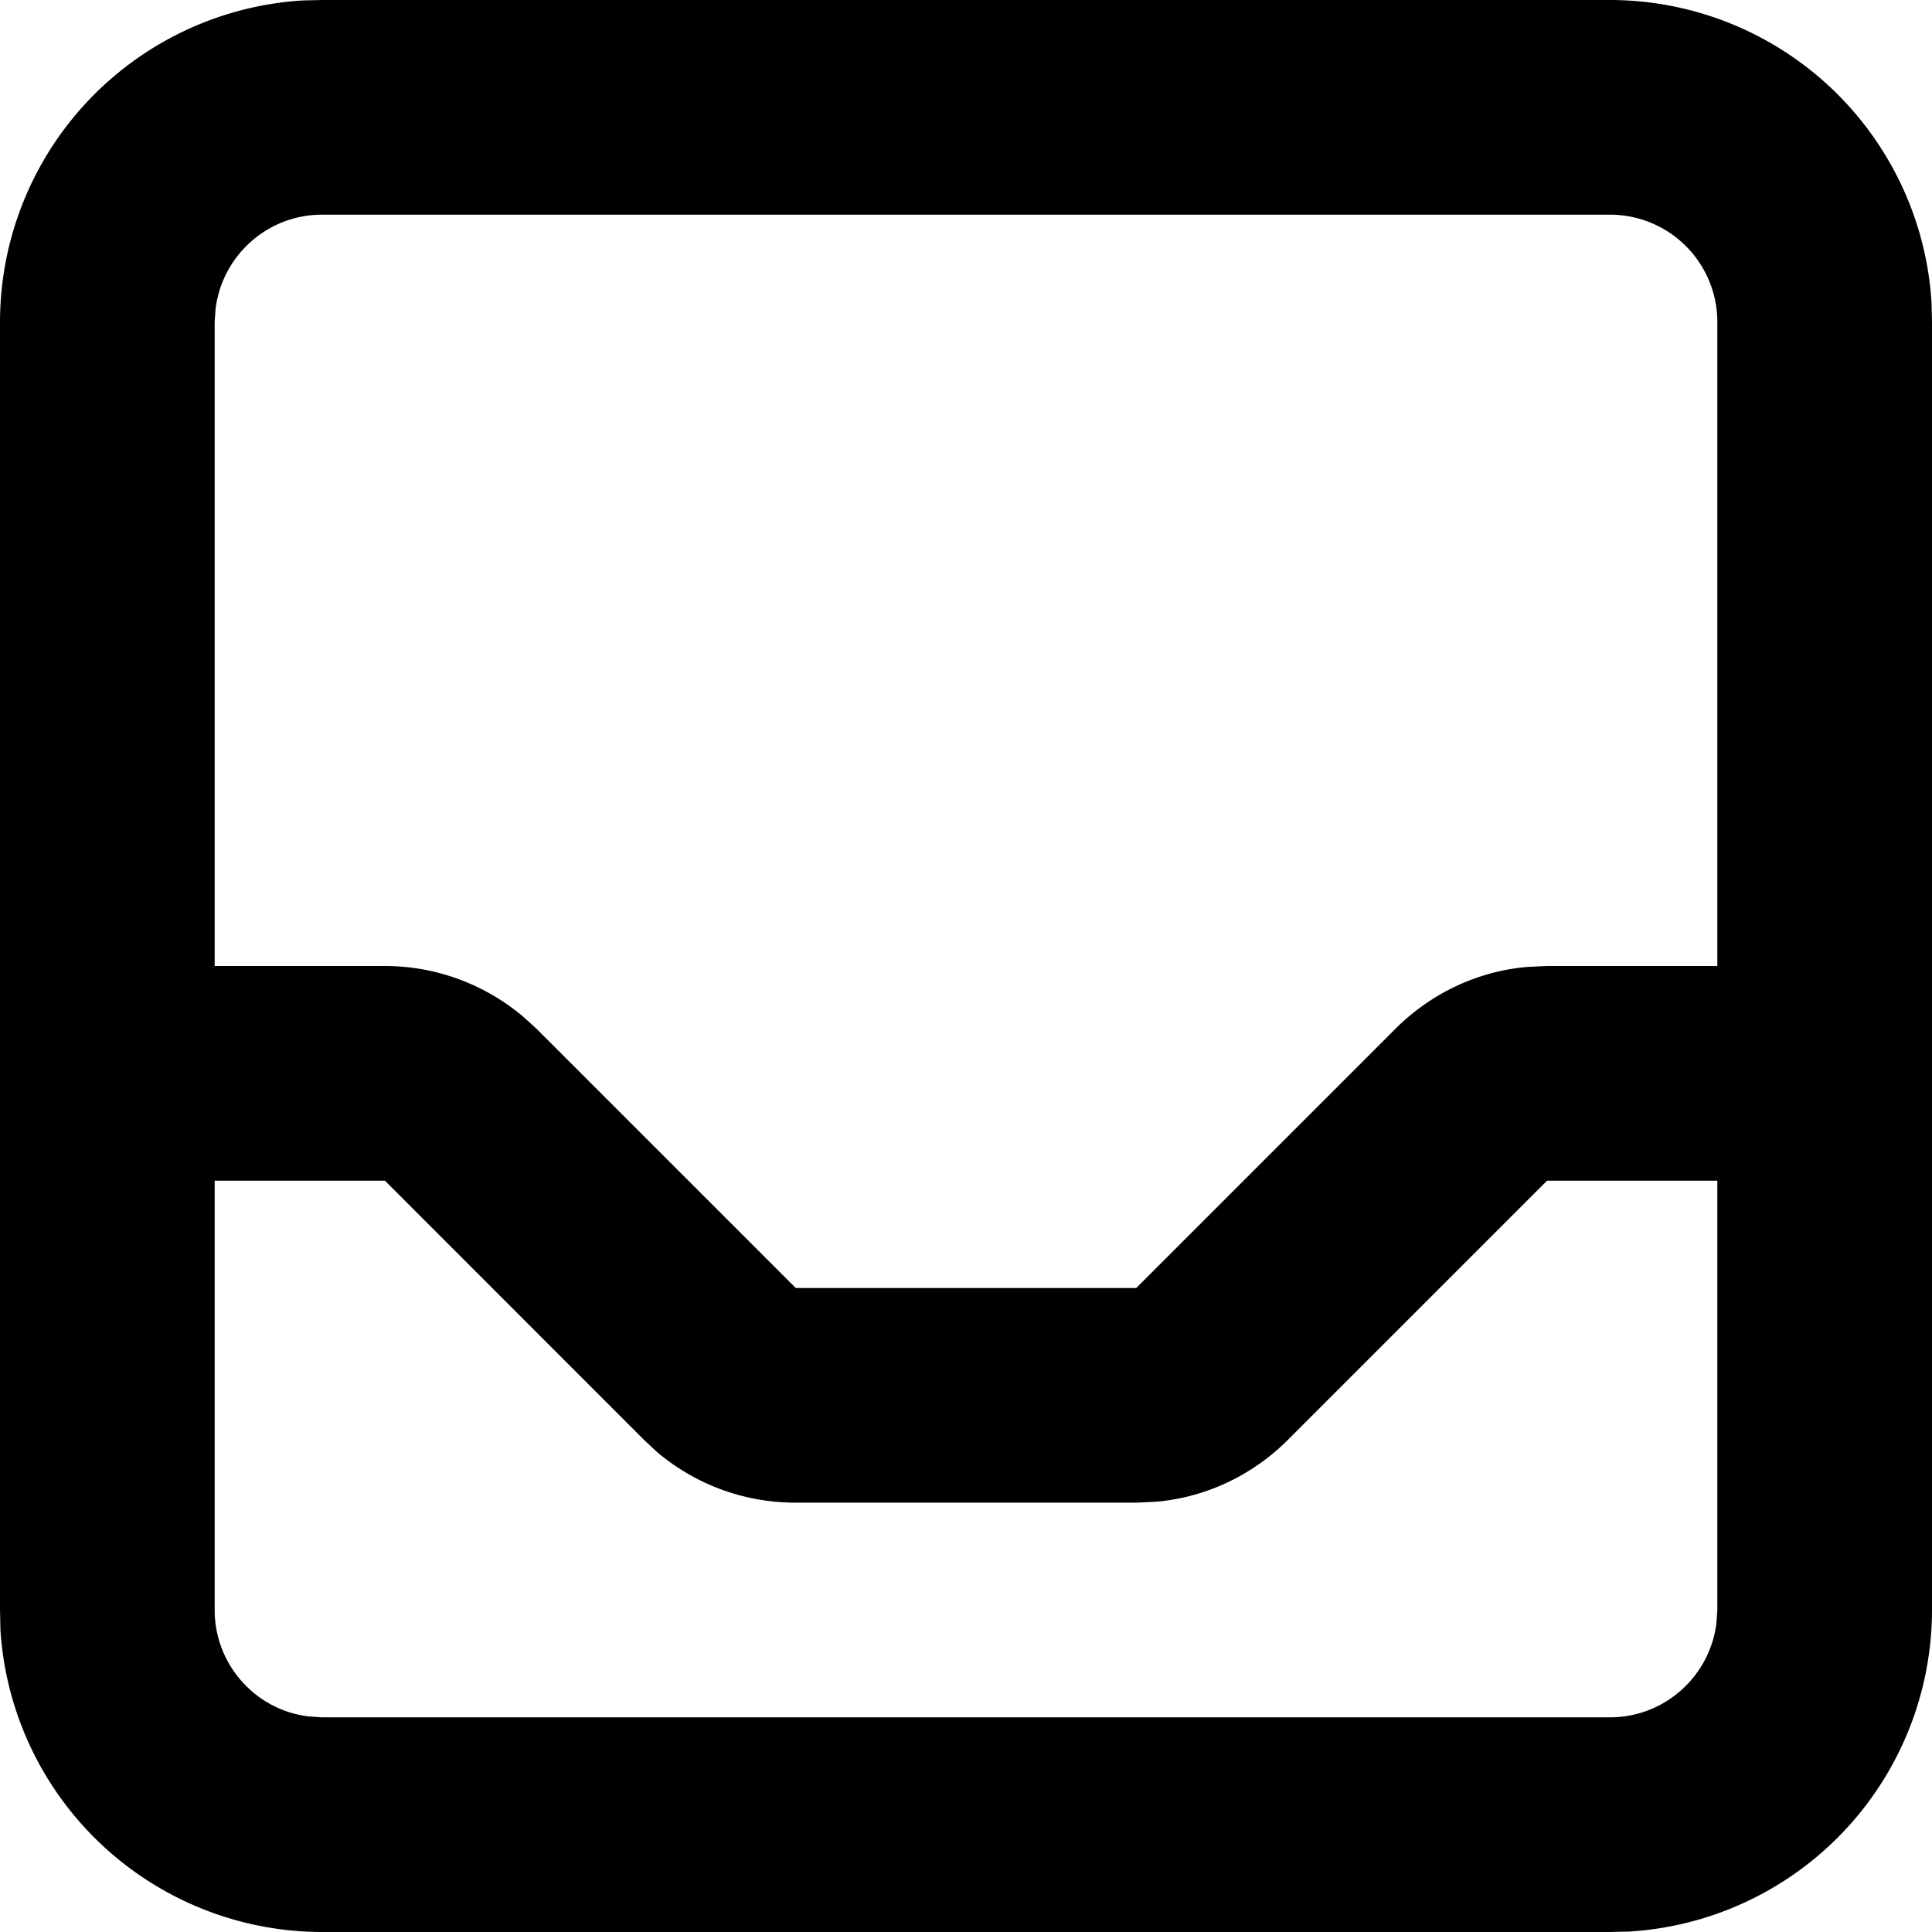 <svg xmlns="http://www.w3.org/2000/svg" width="18" height="18"><path d="M3 0h12a3.004 3.004 0 0 1 2.996 2.824L18 3v12a3.004 3.004 0 0 1-2.824 2.996L15 18H3a3.005 3.005 0 0 1-2.996-2.816v-.008L0 15V3A3.004 3.004 0 0 1 2.824.004zM2 15c0 .512.387.938.883.992L3 16h12c.512 0 .934-.387.992-.883L16 15v-4h-1.586L12 13.414c-.332.332-.77.54-1.238.578l-.176.008H7.414c-.492 0-.941-.176-1.289-.469l.004.004-.129-.12L3.586 11H2zM15 2H3c-.512 0-.934.387-.992.883L2 3v6h1.586c.473 0 .926.168 1.285.469L5 9.586 7.414 12h3.172L13 9.586c.332-.332.77-.54 1.238-.578L14.414 9H16V3a1 1 0 0 0-1-1zm0 0" fill="rgb(0%,0%,0%)"/></svg>